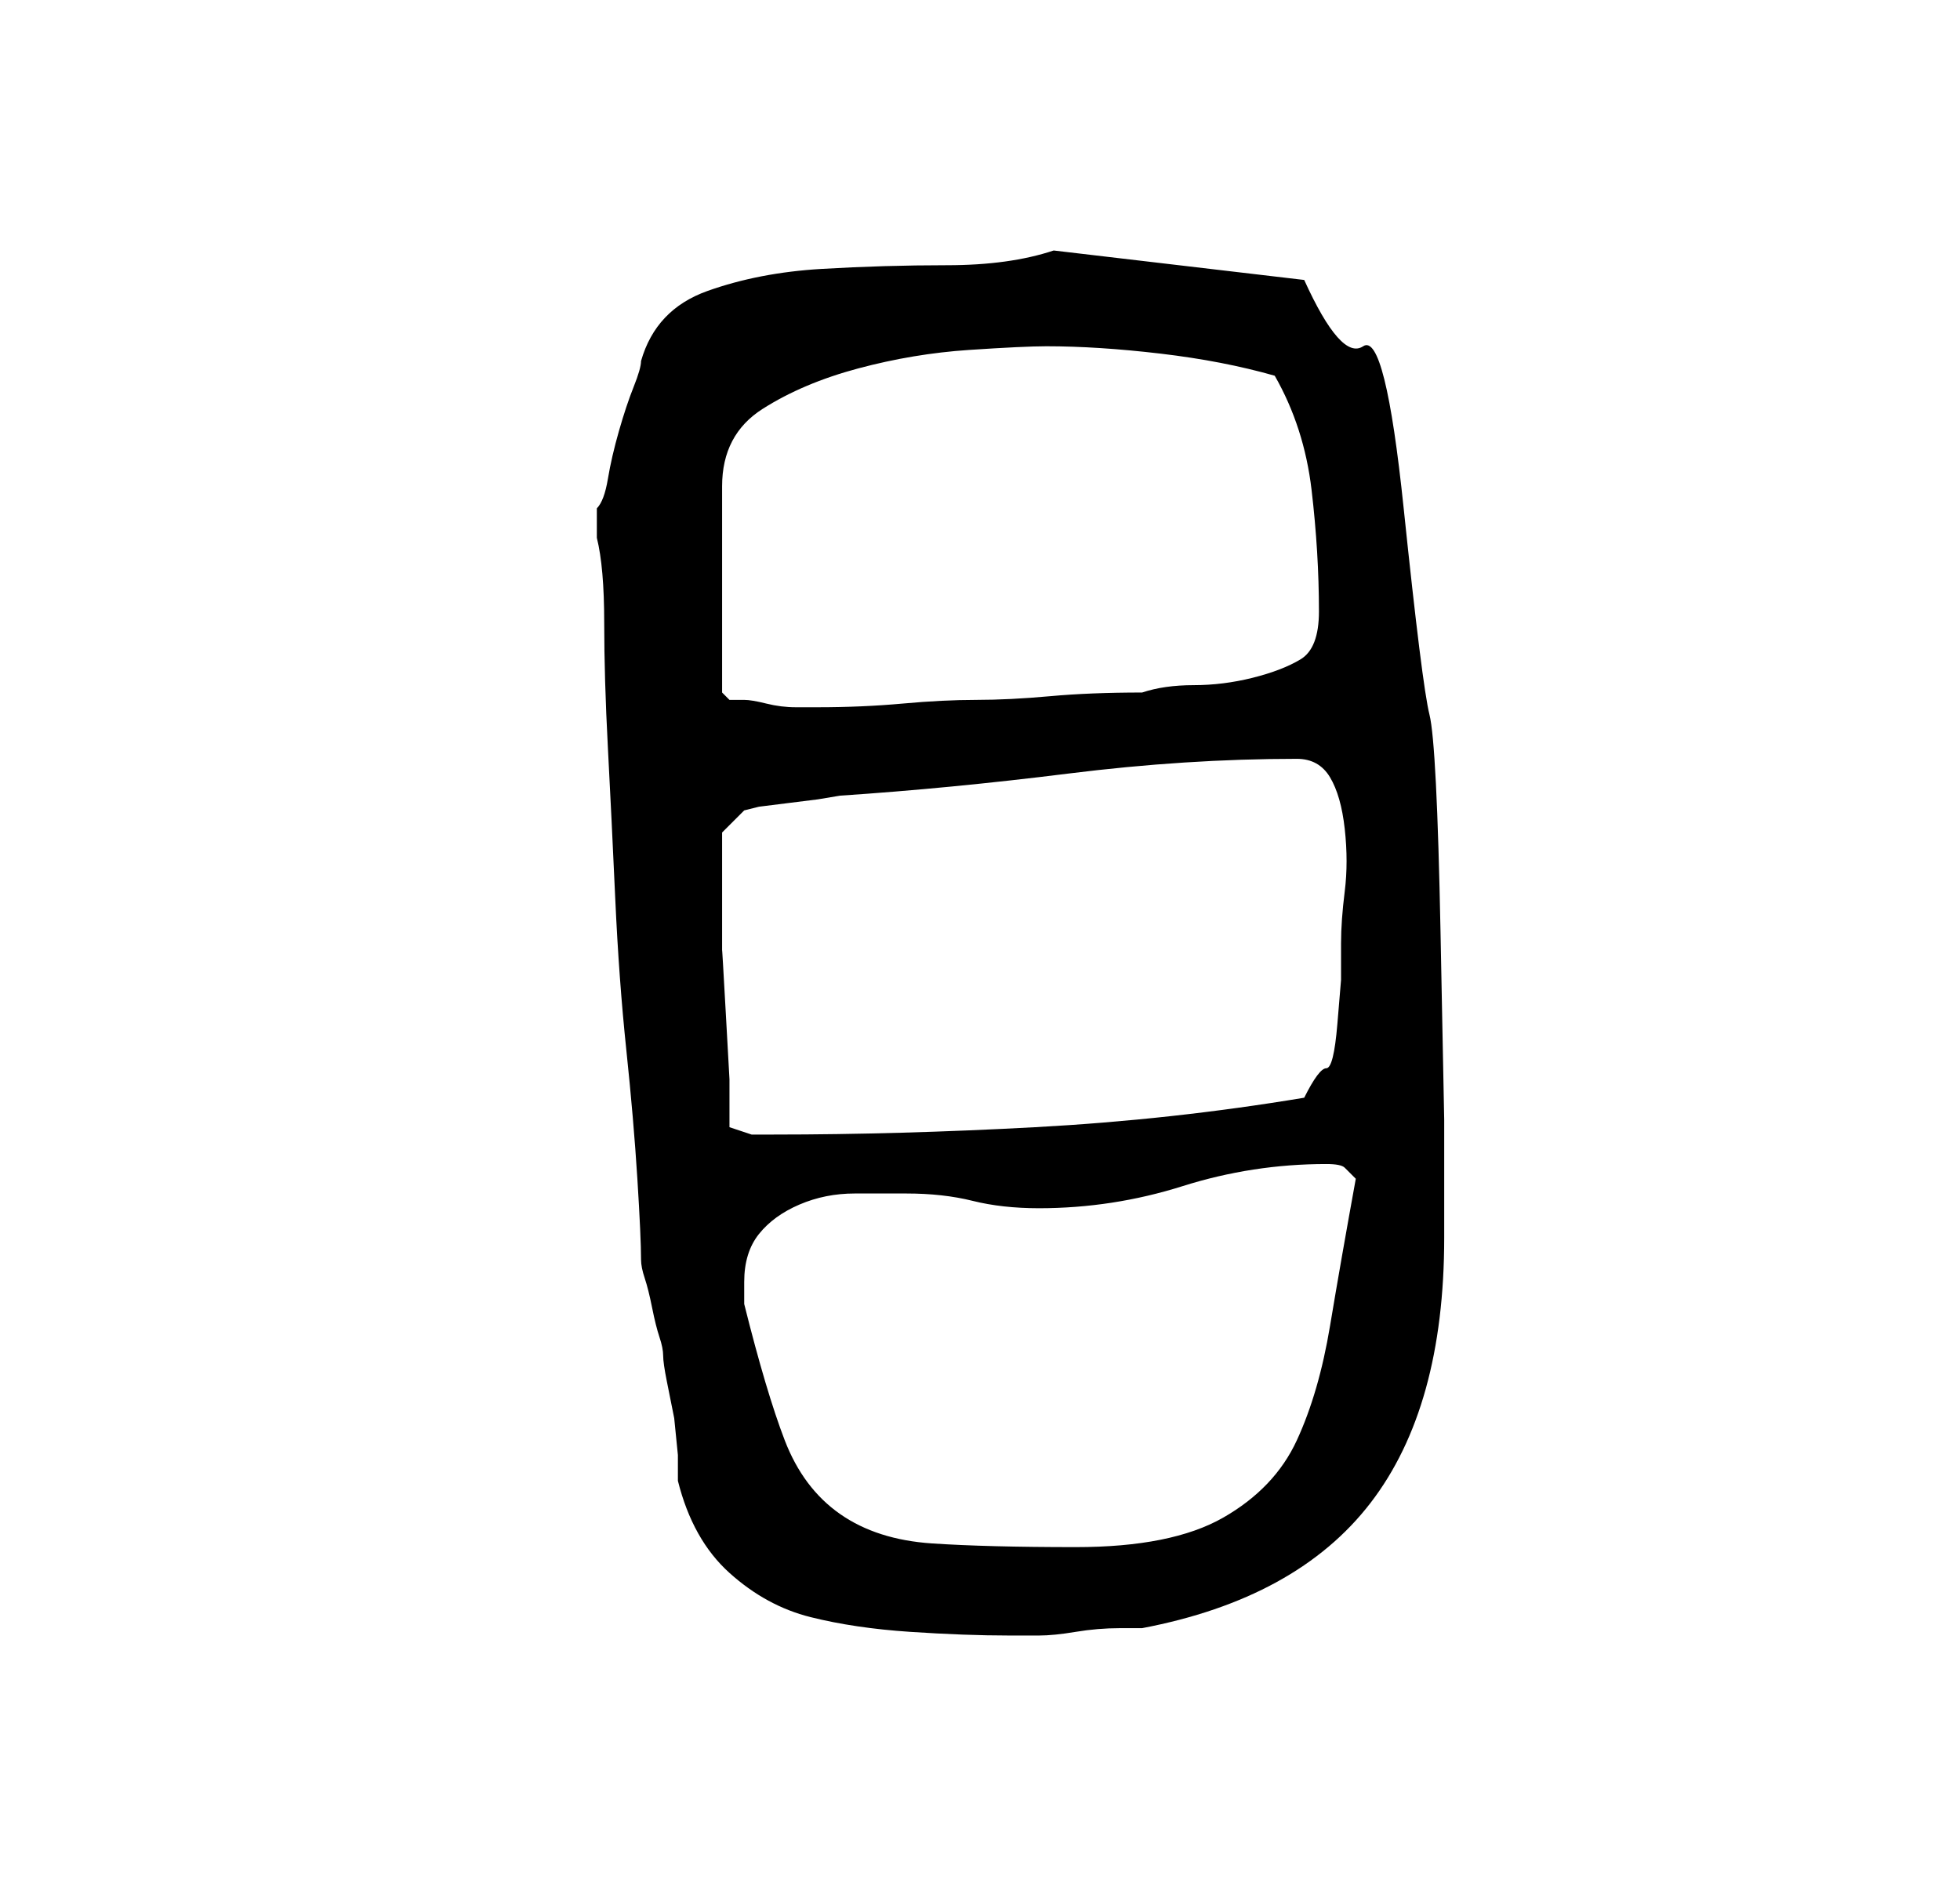 <?xml version="1.0" standalone="no"?>
<!DOCTYPE svg PUBLIC "-//W3C//DTD SVG 1.1//EN" "http://www.w3.org/Graphics/SVG/1.1/DTD/svg11.dtd" >
<svg xmlns="http://www.w3.org/2000/svg" xmlns:xlink="http://www.w3.org/1999/xlink" version="1.1" viewBox="-10 0 266 256">
   <path fill="currentColor"
d="M77 171q0 1 0.5 2.5t1 4t1 4t0.5 2.5t0.5 3.5l1 5t0.5 5v3.5q2 8 7 12.5t11 6t13.5 2t13.5 0.5h4q2 0 5 -0.5t6 -0.5h3q21 -4 31 -17t10 -36v-16t-0.5 -25.5t-1.5 -29.5t-3.5 -28t-5.5 -22t-8 -9l-34 -4q-6 2 -14.5 2t-17 0.5t-15.5 3t-9 9.5q0 1 -1 3.5t-2 6t-1.5 6.5
t-1.5 4v2v2q1 4 1 11.5t0.5 17t1 20.5t1.5 20.5t1.5 17.5t0.5 11zM91 174q0 -4 2 -6.5t5.5 -4t7.5 -1.5h7q5 0 9 1t9 1q10 0 19.5 -3t19.5 -3q2 0 2.5 0.5l1.5 1.5q-2 11 -3.5 20t-4.5 15.5t-10 10.5t-20 4q-12 0 -19.5 -0.5t-12.5 -4t-7.5 -10t-5.5 -18.5v-3zM89 153v-6.5
t-0.5 -9t-0.5 -8.5v-6v-5v-5t3 -3l2 -0.5t4 -0.5t4 -0.5t3 -0.5q15 -1 31 -3t31 -2q3 0 4.5 2.5t2 7t0 8.5t-0.5 7v5t-0.5 6t-1.5 6t-3 4q-18 3 -36.5 4t-35.5 1h-3t-3 -1zM88 94v-28q0 -7 5.5 -10.5t13 -5.5t15 -2.5t10.5 -0.5q7 0 15.5 1t15.5 3q4 7 5 15.5t1 16.5
q0 5 -2.5 6.5t-6.5 2.5t-8 1t-7 1q-7 0 -12.5 0.5t-10 0.5t-10 0.5t-11.5 0.5h-3q-2 0 -4 -0.5t-3 -0.5h-2z" />
</svg>
